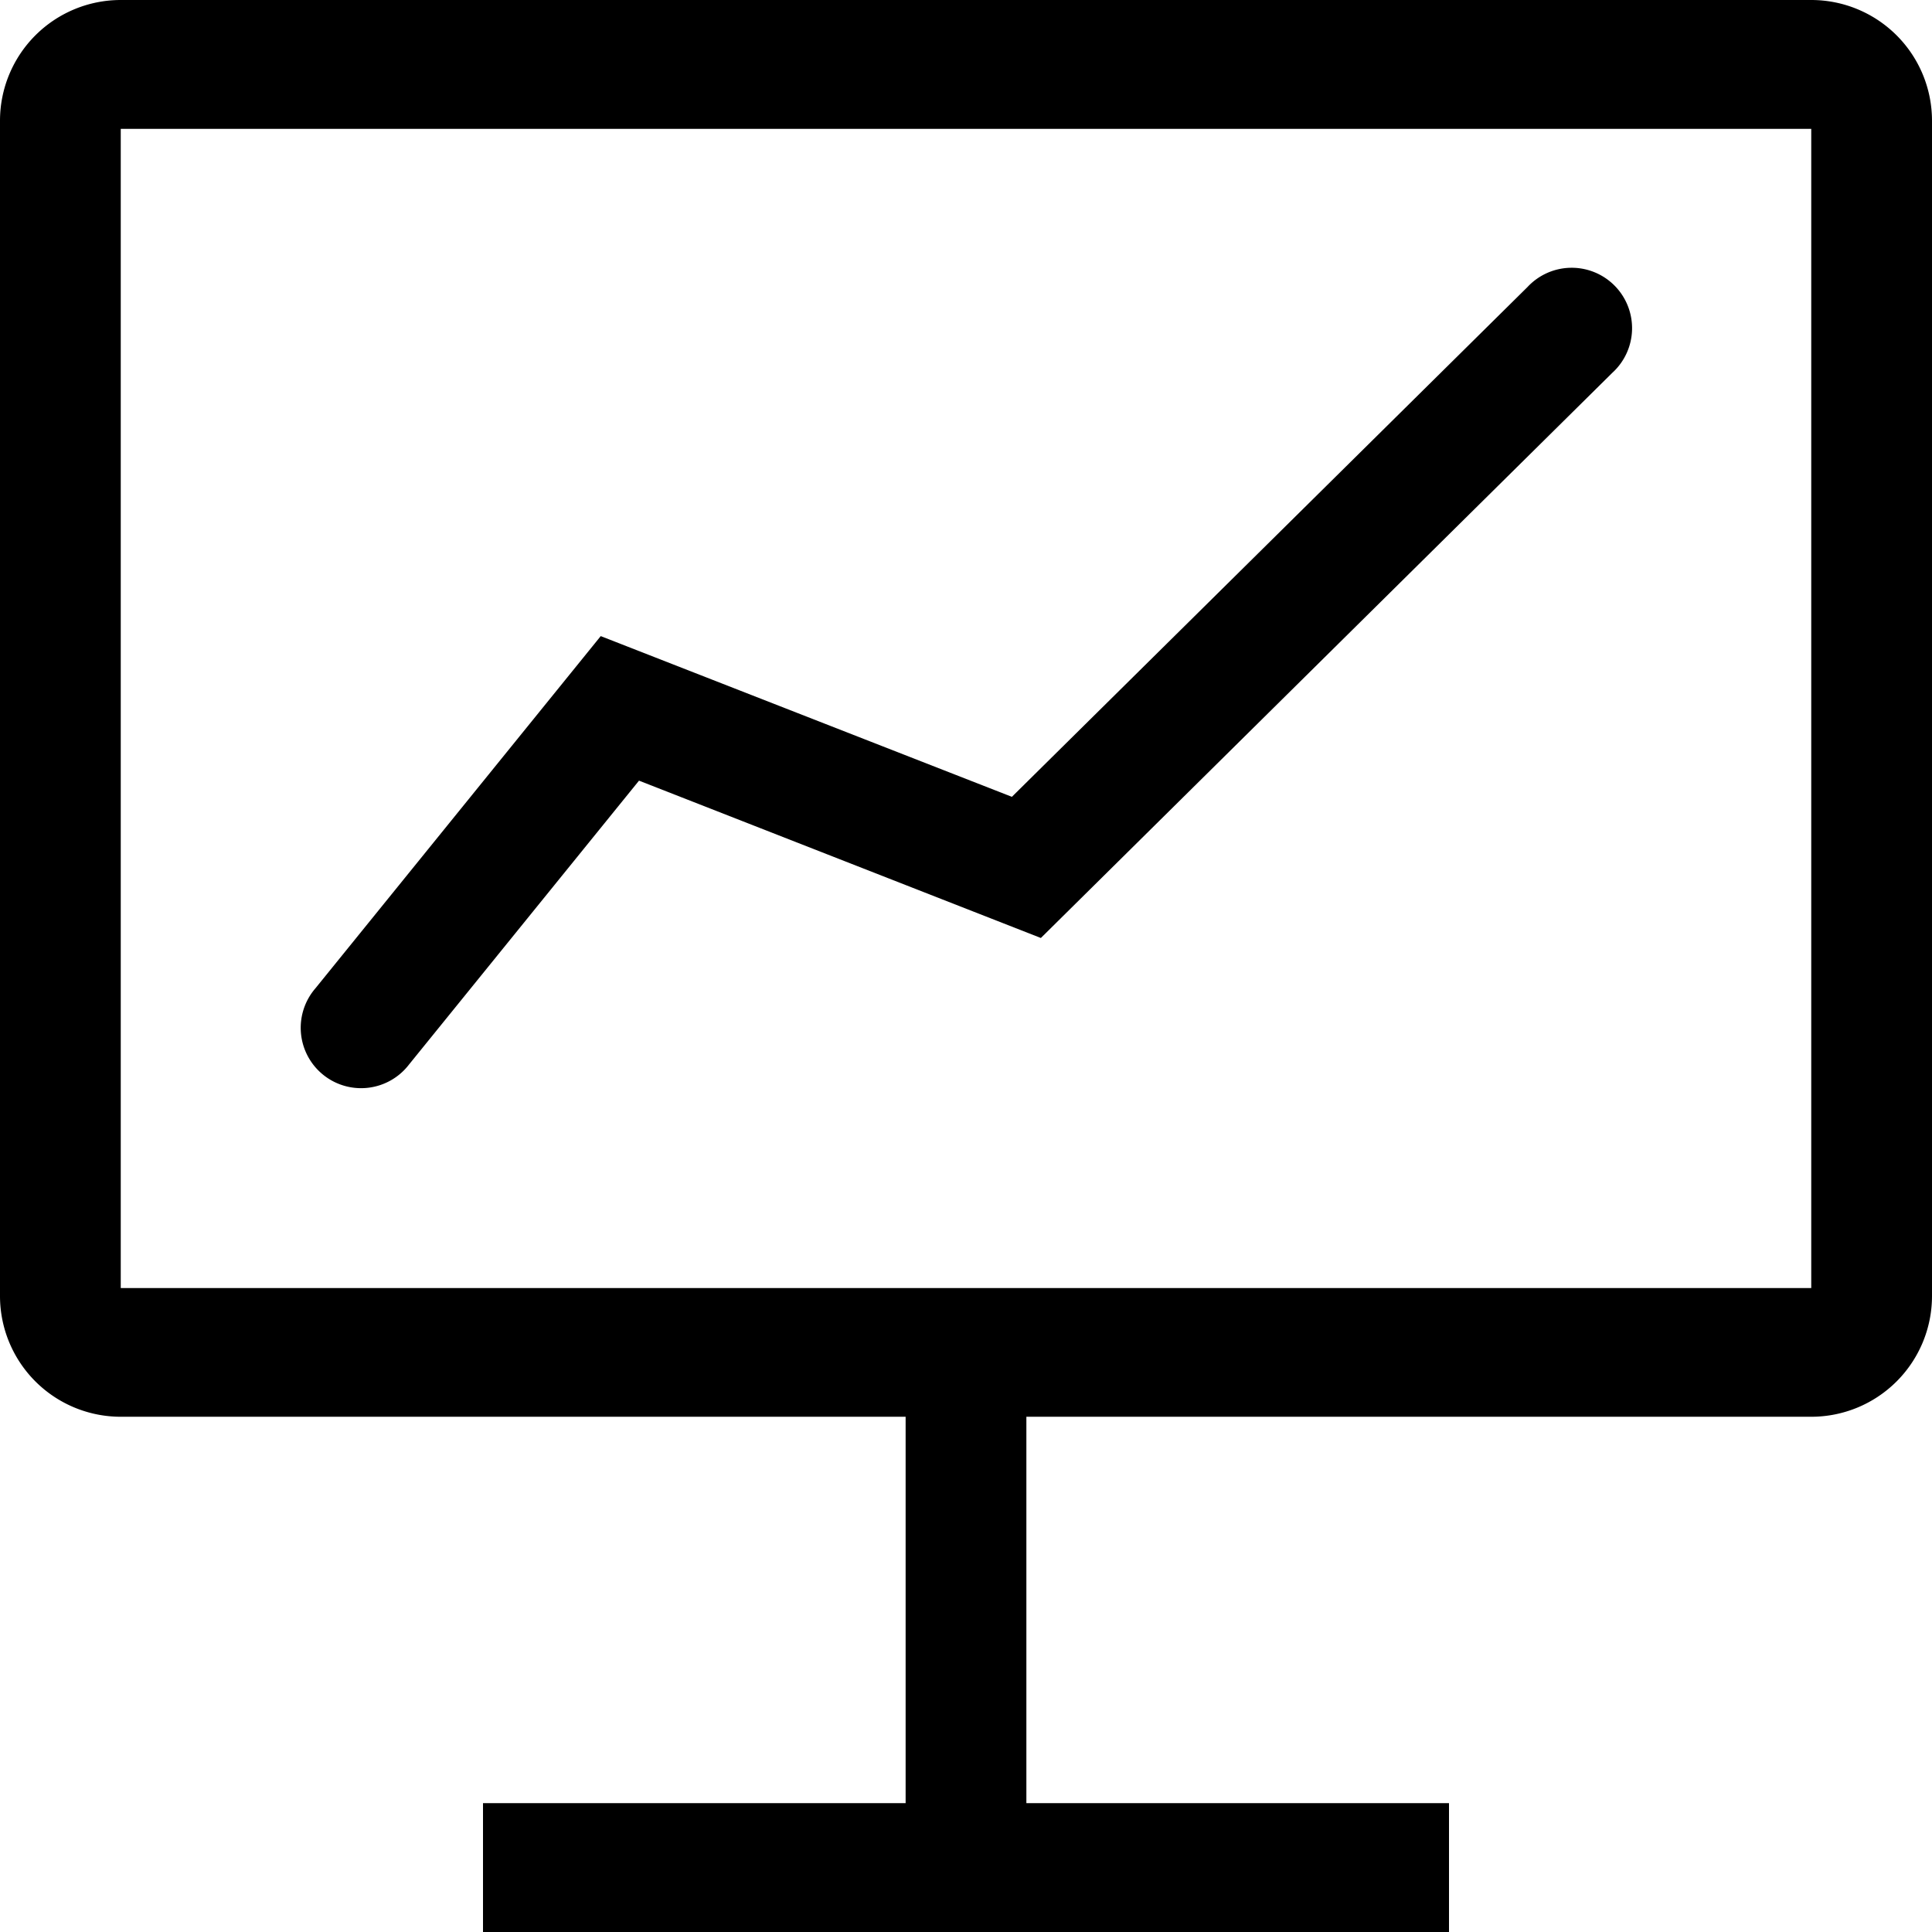 <svg xmlns="http://www.w3.org/2000/svg" viewBox="0 0 16 16"><path fill-rule="evenodd" d="M8.5 11.733v3.2H12V16H4v-1.067h3.5v-3.2H1a1 1 0 01-1-1V1a1 1 0 011-1h14a1 1 0 011 1v9.733a1 1 0 01-1 1H8.5zM1 1.067v9.6h14v-9.6H1zm4.292 5.398l-1.904 2.35a.5.5 0 11-.776-.63l2.363-2.917L8.38 6.599l4.27-4.222a.5.5 0 11.703.71L8.62 7.768 5.292 6.465z"/></svg>